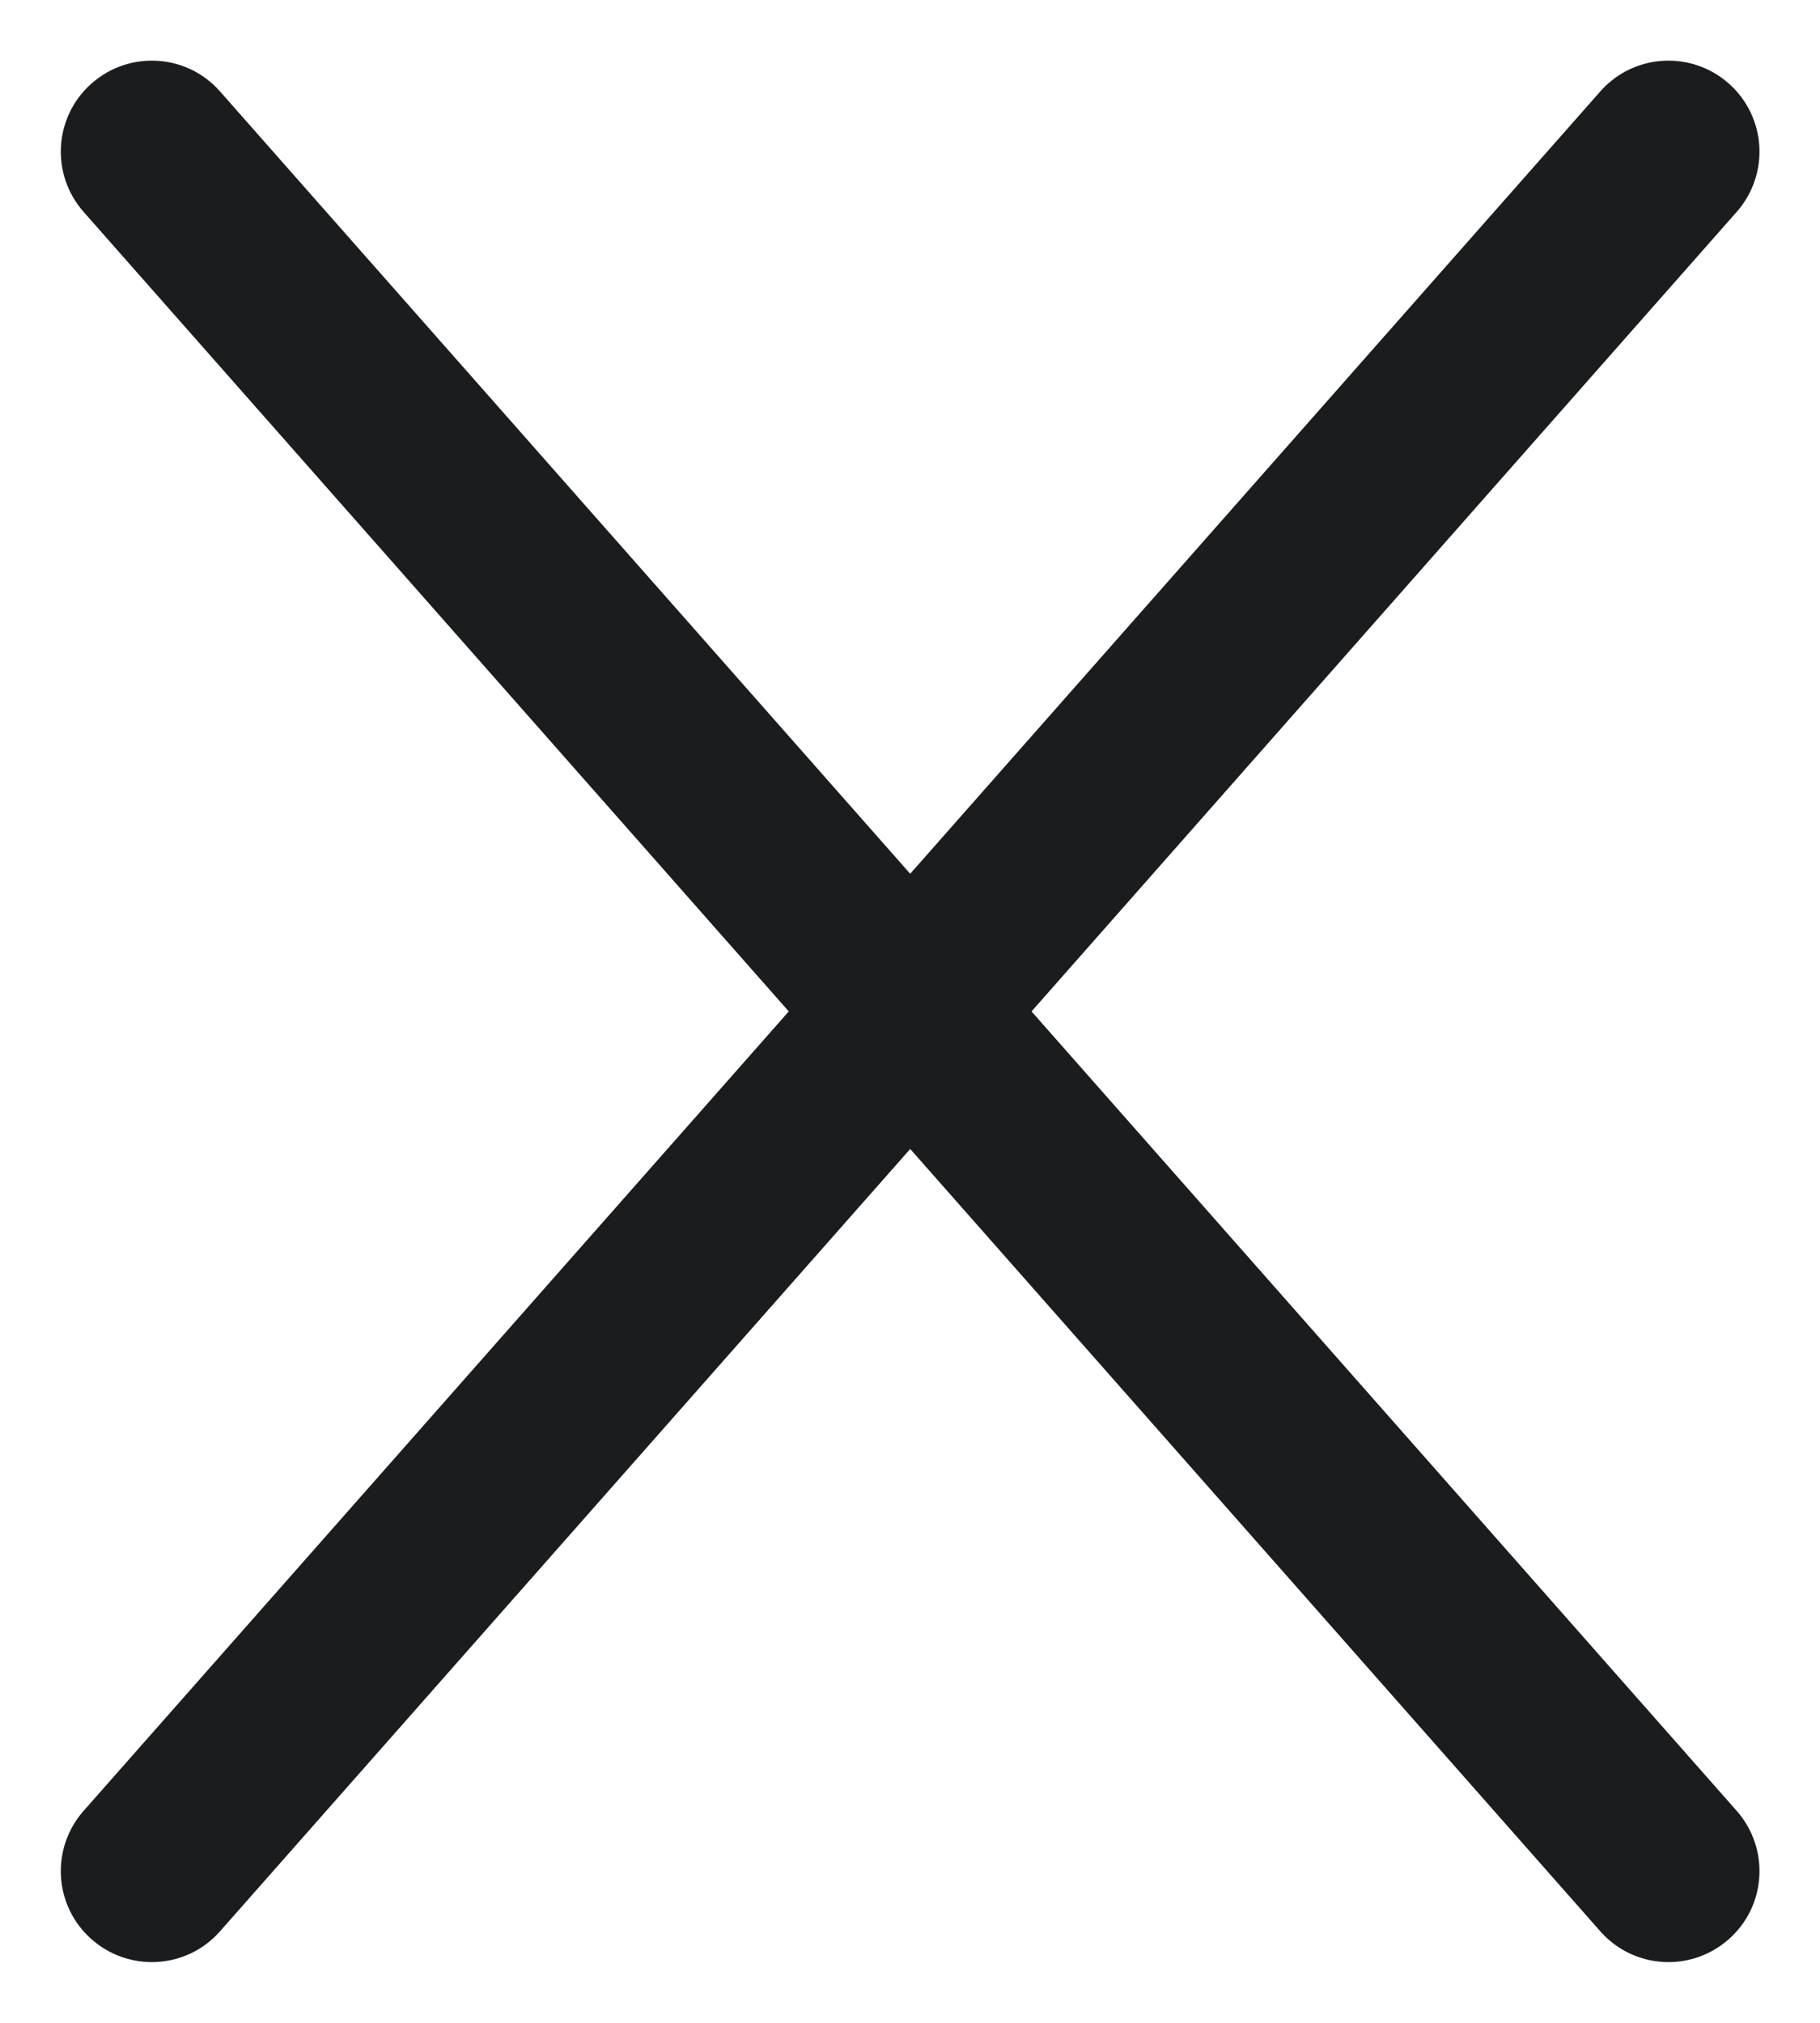 <svg width="18" height="20" viewBox="0 0 18 20" fill="none" xmlns="http://www.w3.org/2000/svg">
<path fill-rule="evenodd" clip-rule="evenodd" d="M0.906 0.825C1.279 0.496 1.848 0.531 2.176 0.904L9.002 8.639L15.827 0.904C16.156 0.531 16.724 0.496 17.097 0.825C17.47 1.154 17.505 1.722 17.176 2.095L10.202 10L17.176 17.904C17.505 18.277 17.47 18.846 17.097 19.174C16.724 19.503 16.156 19.468 15.827 19.095L9.002 11.36L2.176 19.095C1.848 19.468 1.279 19.503 0.906 19.174C0.533 18.846 0.498 18.277 0.827 17.904L7.801 10L0.827 2.095C0.498 1.722 0.533 1.154 0.906 0.825Z" fill="#1B1C1D"/>
</svg>
